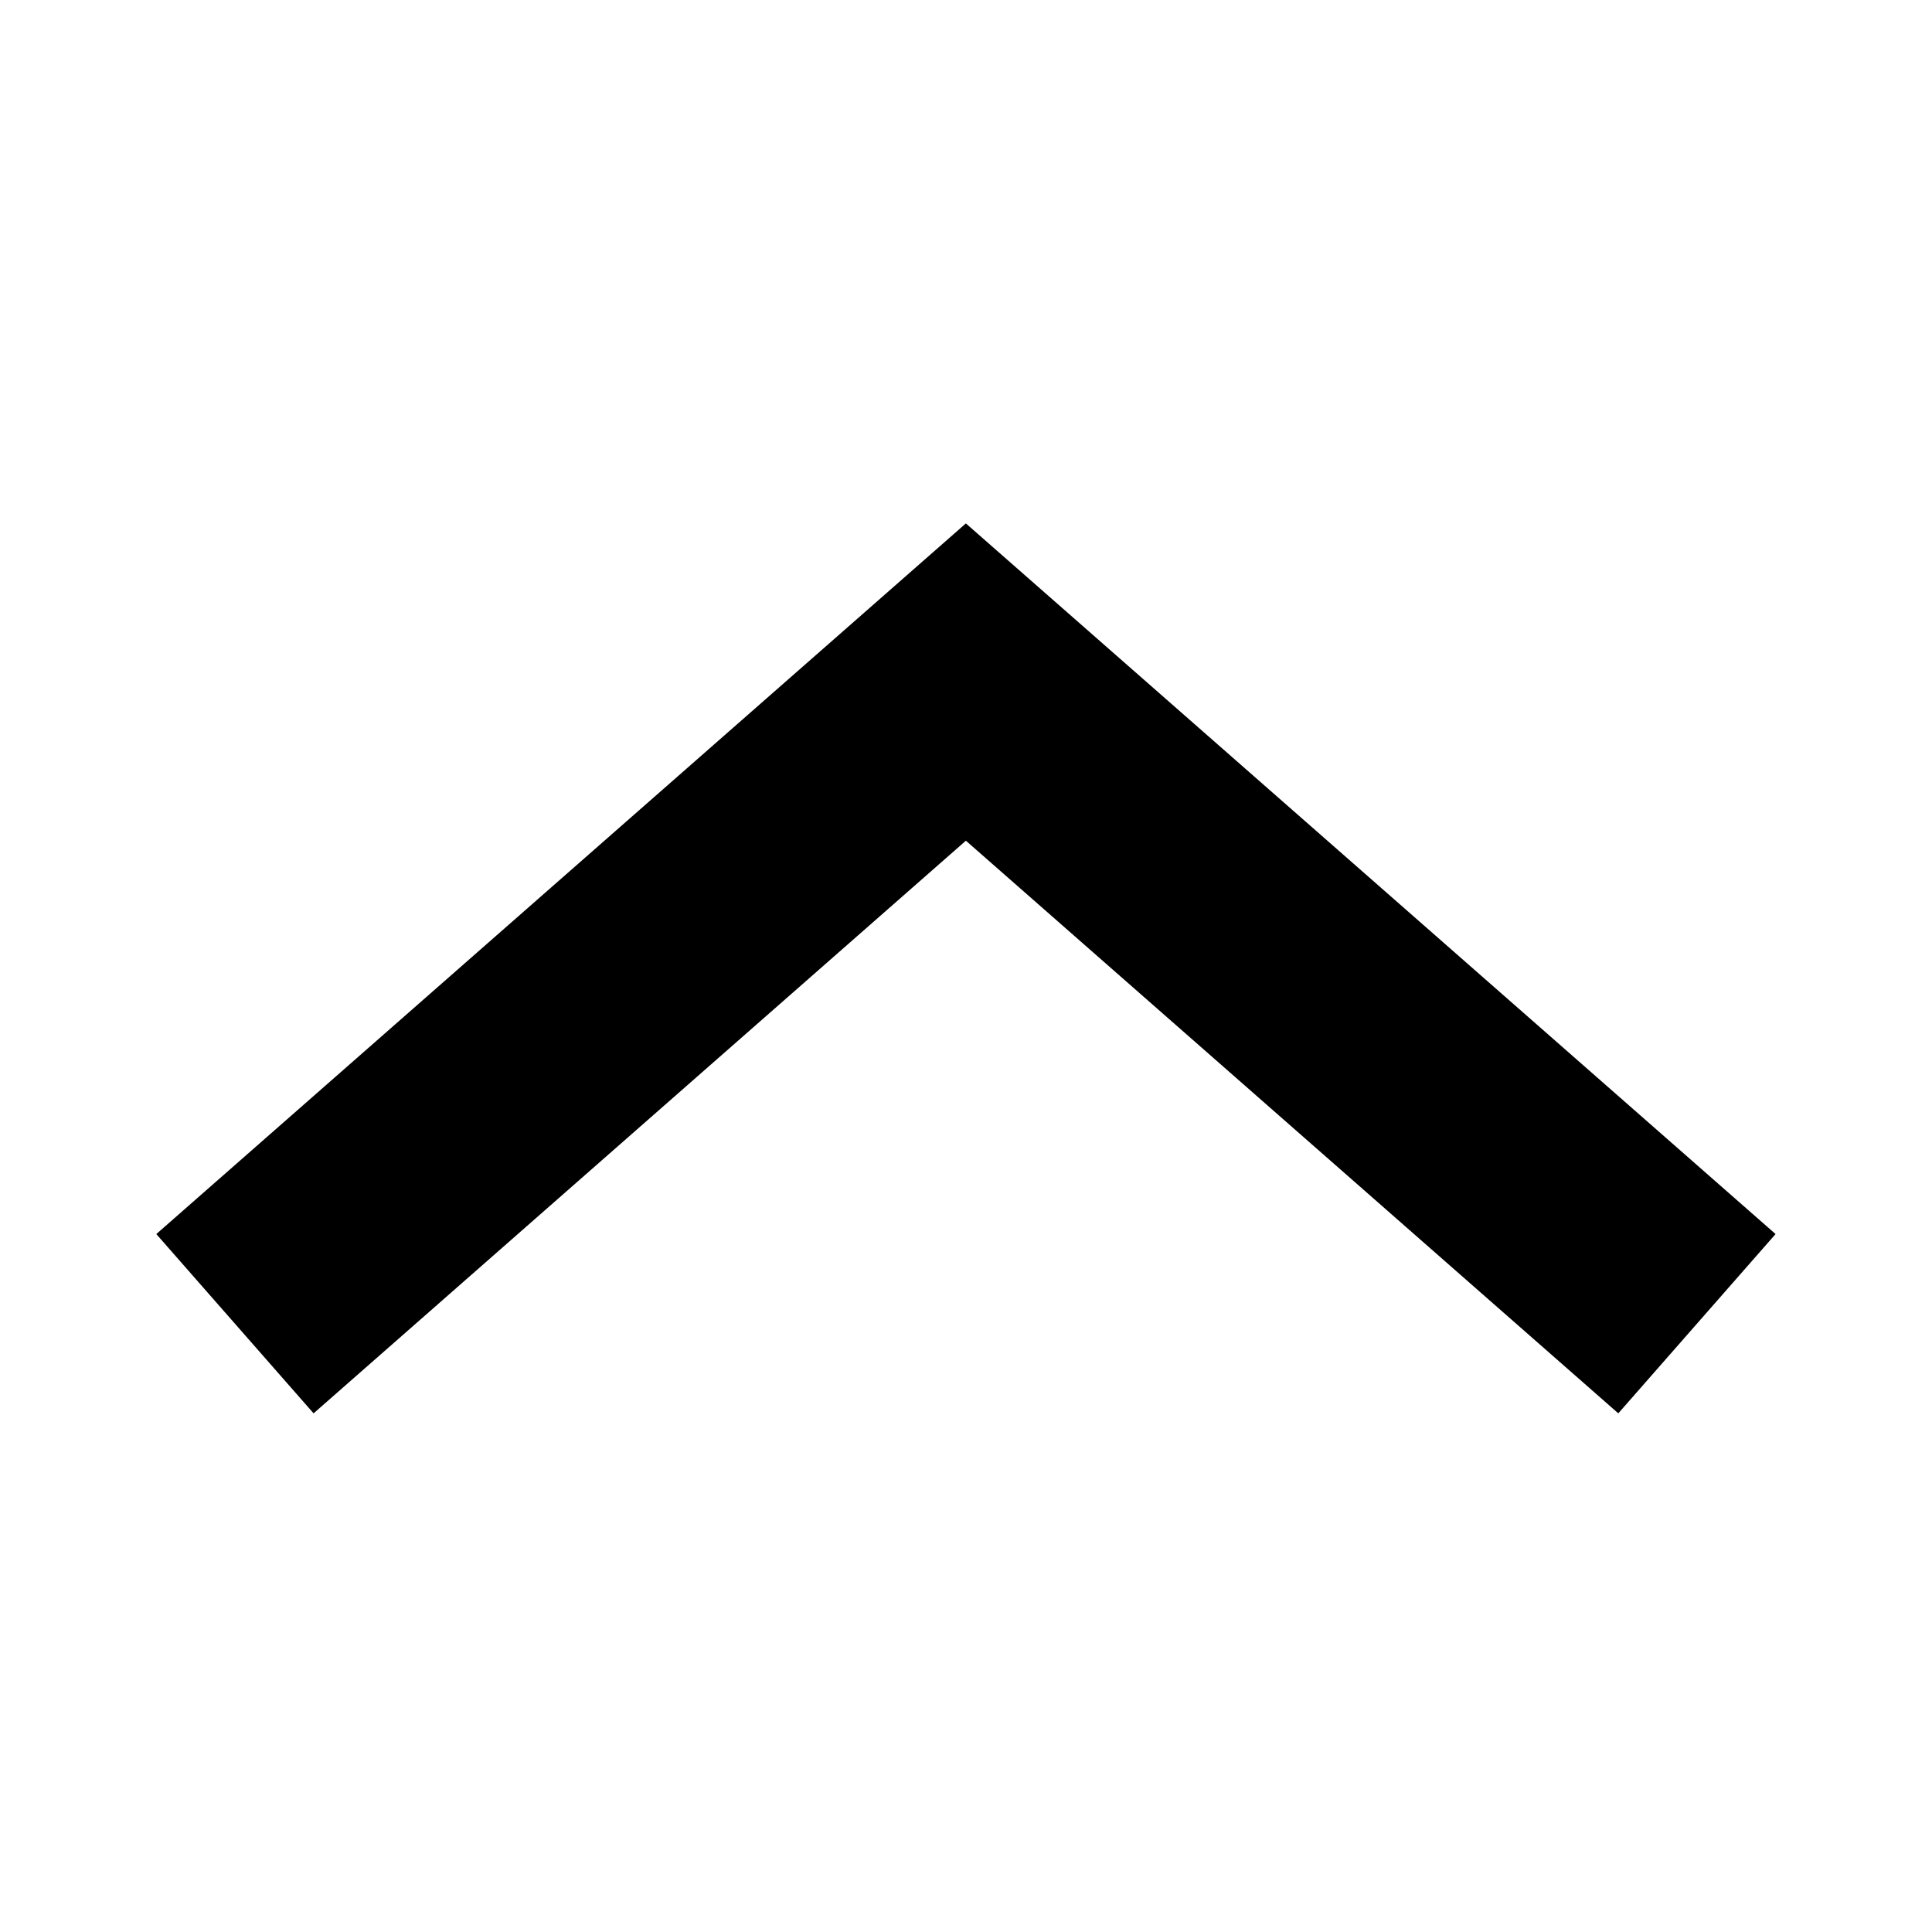 <svg width="16" height="16" viewBox="0 0 16 16"  xmlns="http://www.w3.org/2000/svg">
<path d="M7.999 6.297L2.643 10.999L2 10.266L7.999 5L13.999 10.266L13.356 10.999L7.999 6.297Z" stroke="currentColor" stroke-miterlimit="3.999"/>
</svg>
